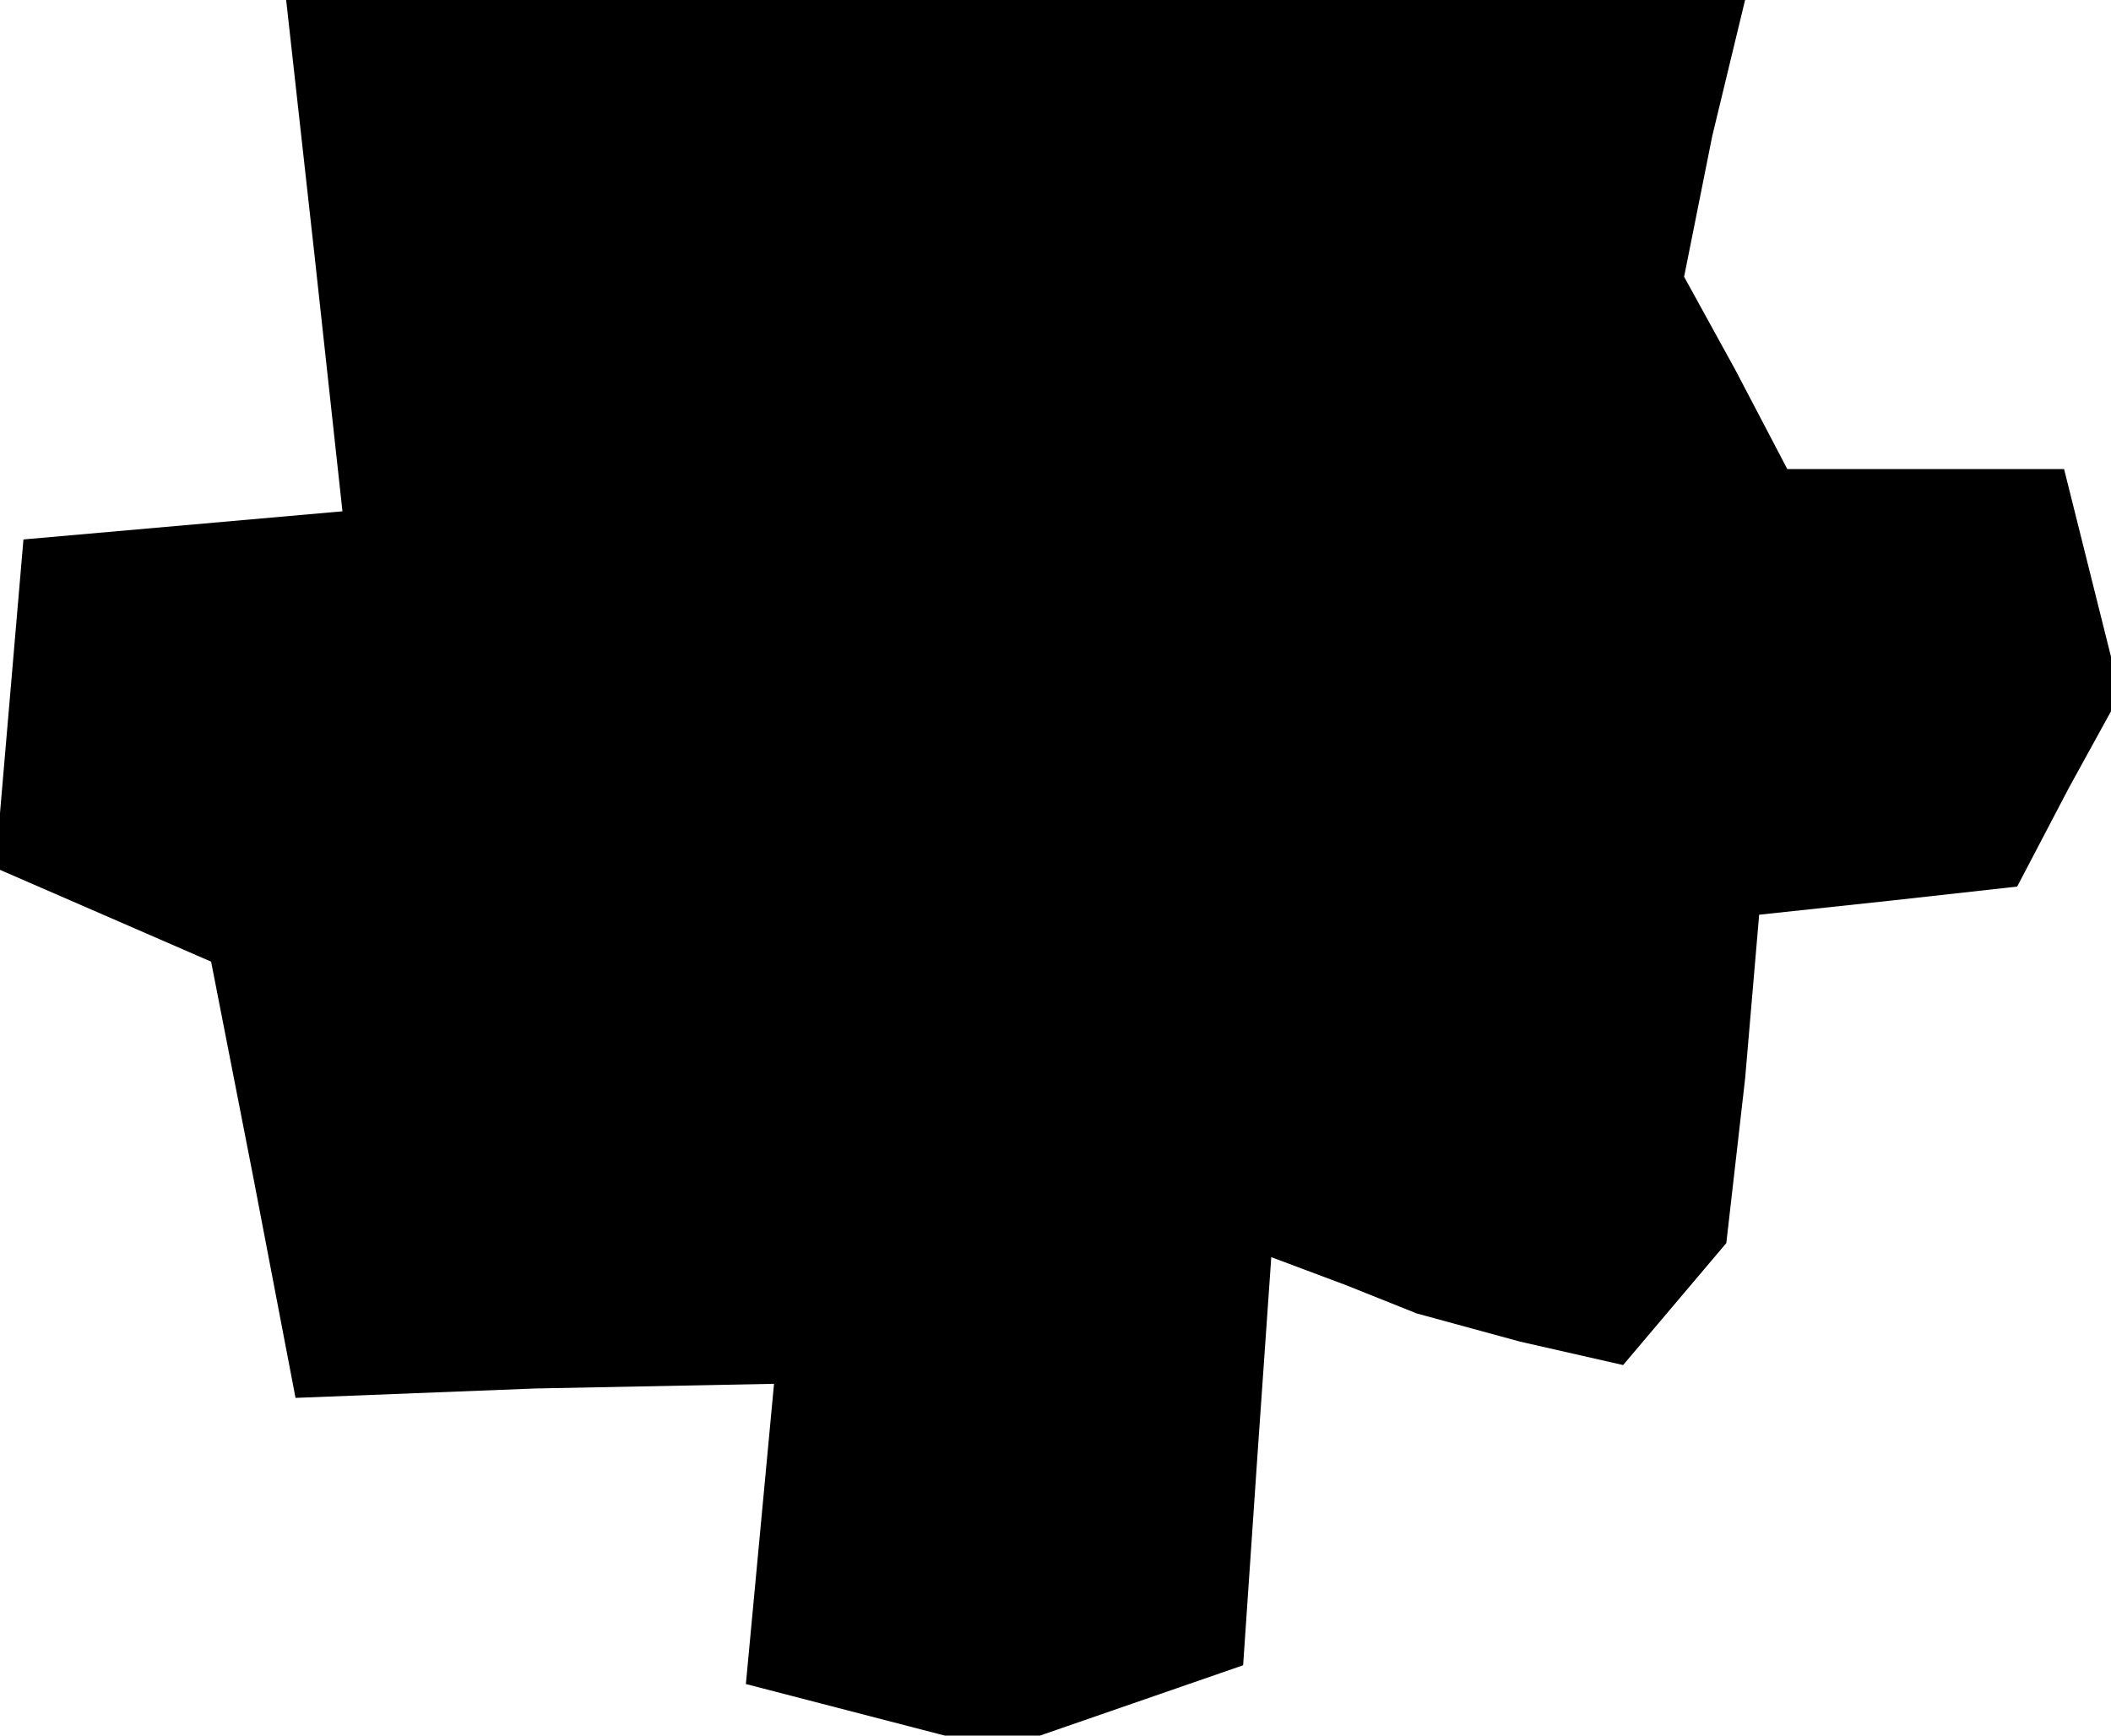 <?xml version="1.0" standalone="no"?>
<!DOCTYPE svg PUBLIC "-//W3C//DTD SVG 20010904//EN"
 "http://www.w3.org/TR/2001/REC-SVG-20010904/DTD/svg10.dtd">
<svg version="1.0" xmlns="http://www.w3.org/2000/svg"
 width="45pt" height="37pt" viewBox="0 0 45 37"
 preserveAspectRatio="xMidYMid meet">
<g transform="translate(0,37) scale(0.1,-0.1)"
fill="#000000" stroke="none">
<path d="M67 316 l6 -55 -34 -3 -34 -3 -3 -35 -3 -35 23 -10 23 -10 9 -46 9
-47 51 2 51 1 -3 -32 -3 -32 27 -7 27 -7 26 9 26 9 3 44 3 43 16 -6 15 -6 22
-6 22 -5 11 13 11 13 4 35 3 35 28 3 27 3 11 21 11 20 -6 24 -6 24 -30 0 -29
0 -11 21 -11 20 6 30 7 29 -155 0 -156 0 6 -54z"/>
</g>
</svg>
